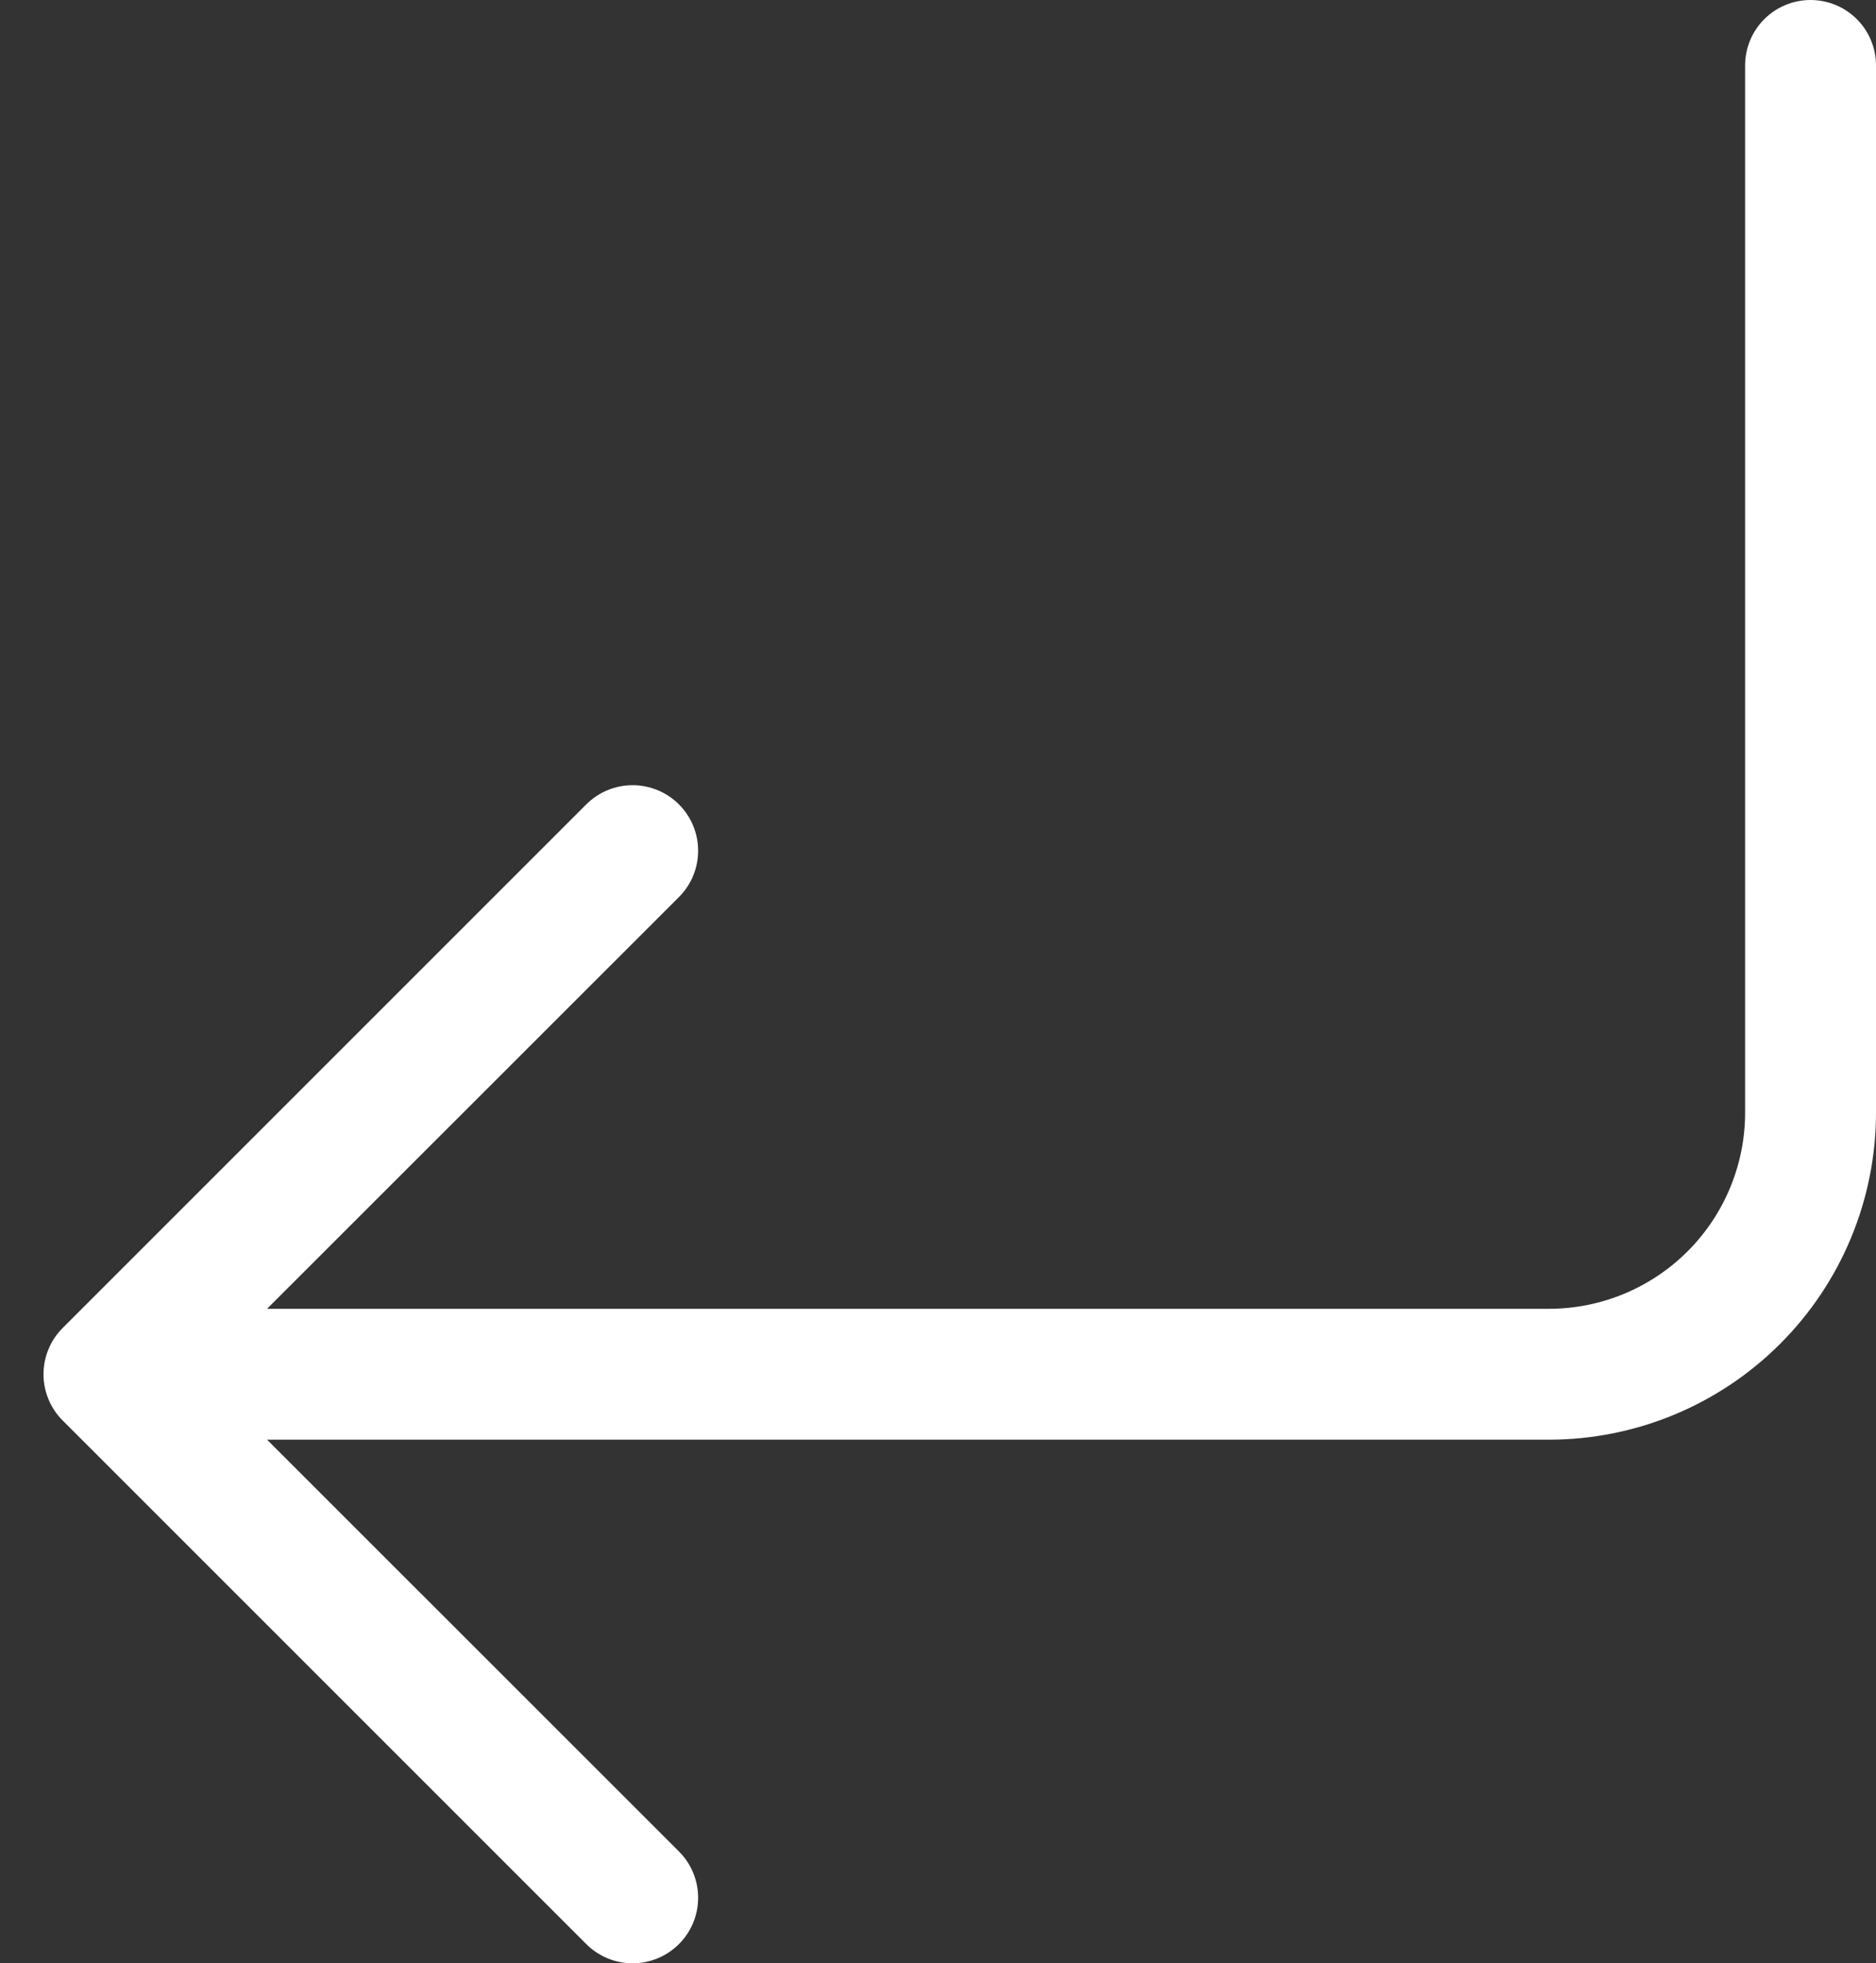 <svg width="43" height="45" viewBox="0 0 43 45" fill="none" xmlns="http://www.w3.org/2000/svg">
<rect x="0" y="0" width="43" height="45" fill="#333333" stroke="none"/>
<path fill-rule="evenodd" clip-rule="evenodd" d="M1.438 30.438C1.298 30.577 1.187 30.743 1.112 30.925C1.036 31.107 0.997 31.303 0.997 31.5C0.997 31.697 1.036 31.893 1.112 32.075C1.187 32.257 1.298 32.423 1.438 32.562L13.438 44.562C13.72 44.844 14.102 45.002 14.5 45.002C14.898 45.002 15.28 44.844 15.562 44.562C15.844 44.28 16.002 43.898 16.002 43.5C16.002 43.102 15.844 42.72 15.562 42.438L6.121 33L35.5 33C37.489 33 39.397 32.21 40.803 30.803C42.21 29.397 43 27.489 43 25.5L43 1.5C43 1.102 42.842 0.721 42.561 0.439C42.279 0.158 41.898 -5.48378e-06 41.5 -5.48378e-06C41.102 -5.48378e-06 40.721 0.158 40.439 0.439C40.158 0.721 40 1.102 40 1.5L40 25.5C40 26.694 39.526 27.838 38.682 28.682C37.838 29.526 36.694 30 35.5 30L6.121 30L15.562 20.562C15.844 20.28 16.002 19.898 16.002 19.5C16.002 19.102 15.844 18.72 15.562 18.438C15.28 18.156 14.898 17.998 14.5 17.998C14.102 17.998 13.72 18.156 13.438 18.438L1.438 30.438V30.438Z" fill="white"/>
</svg>
